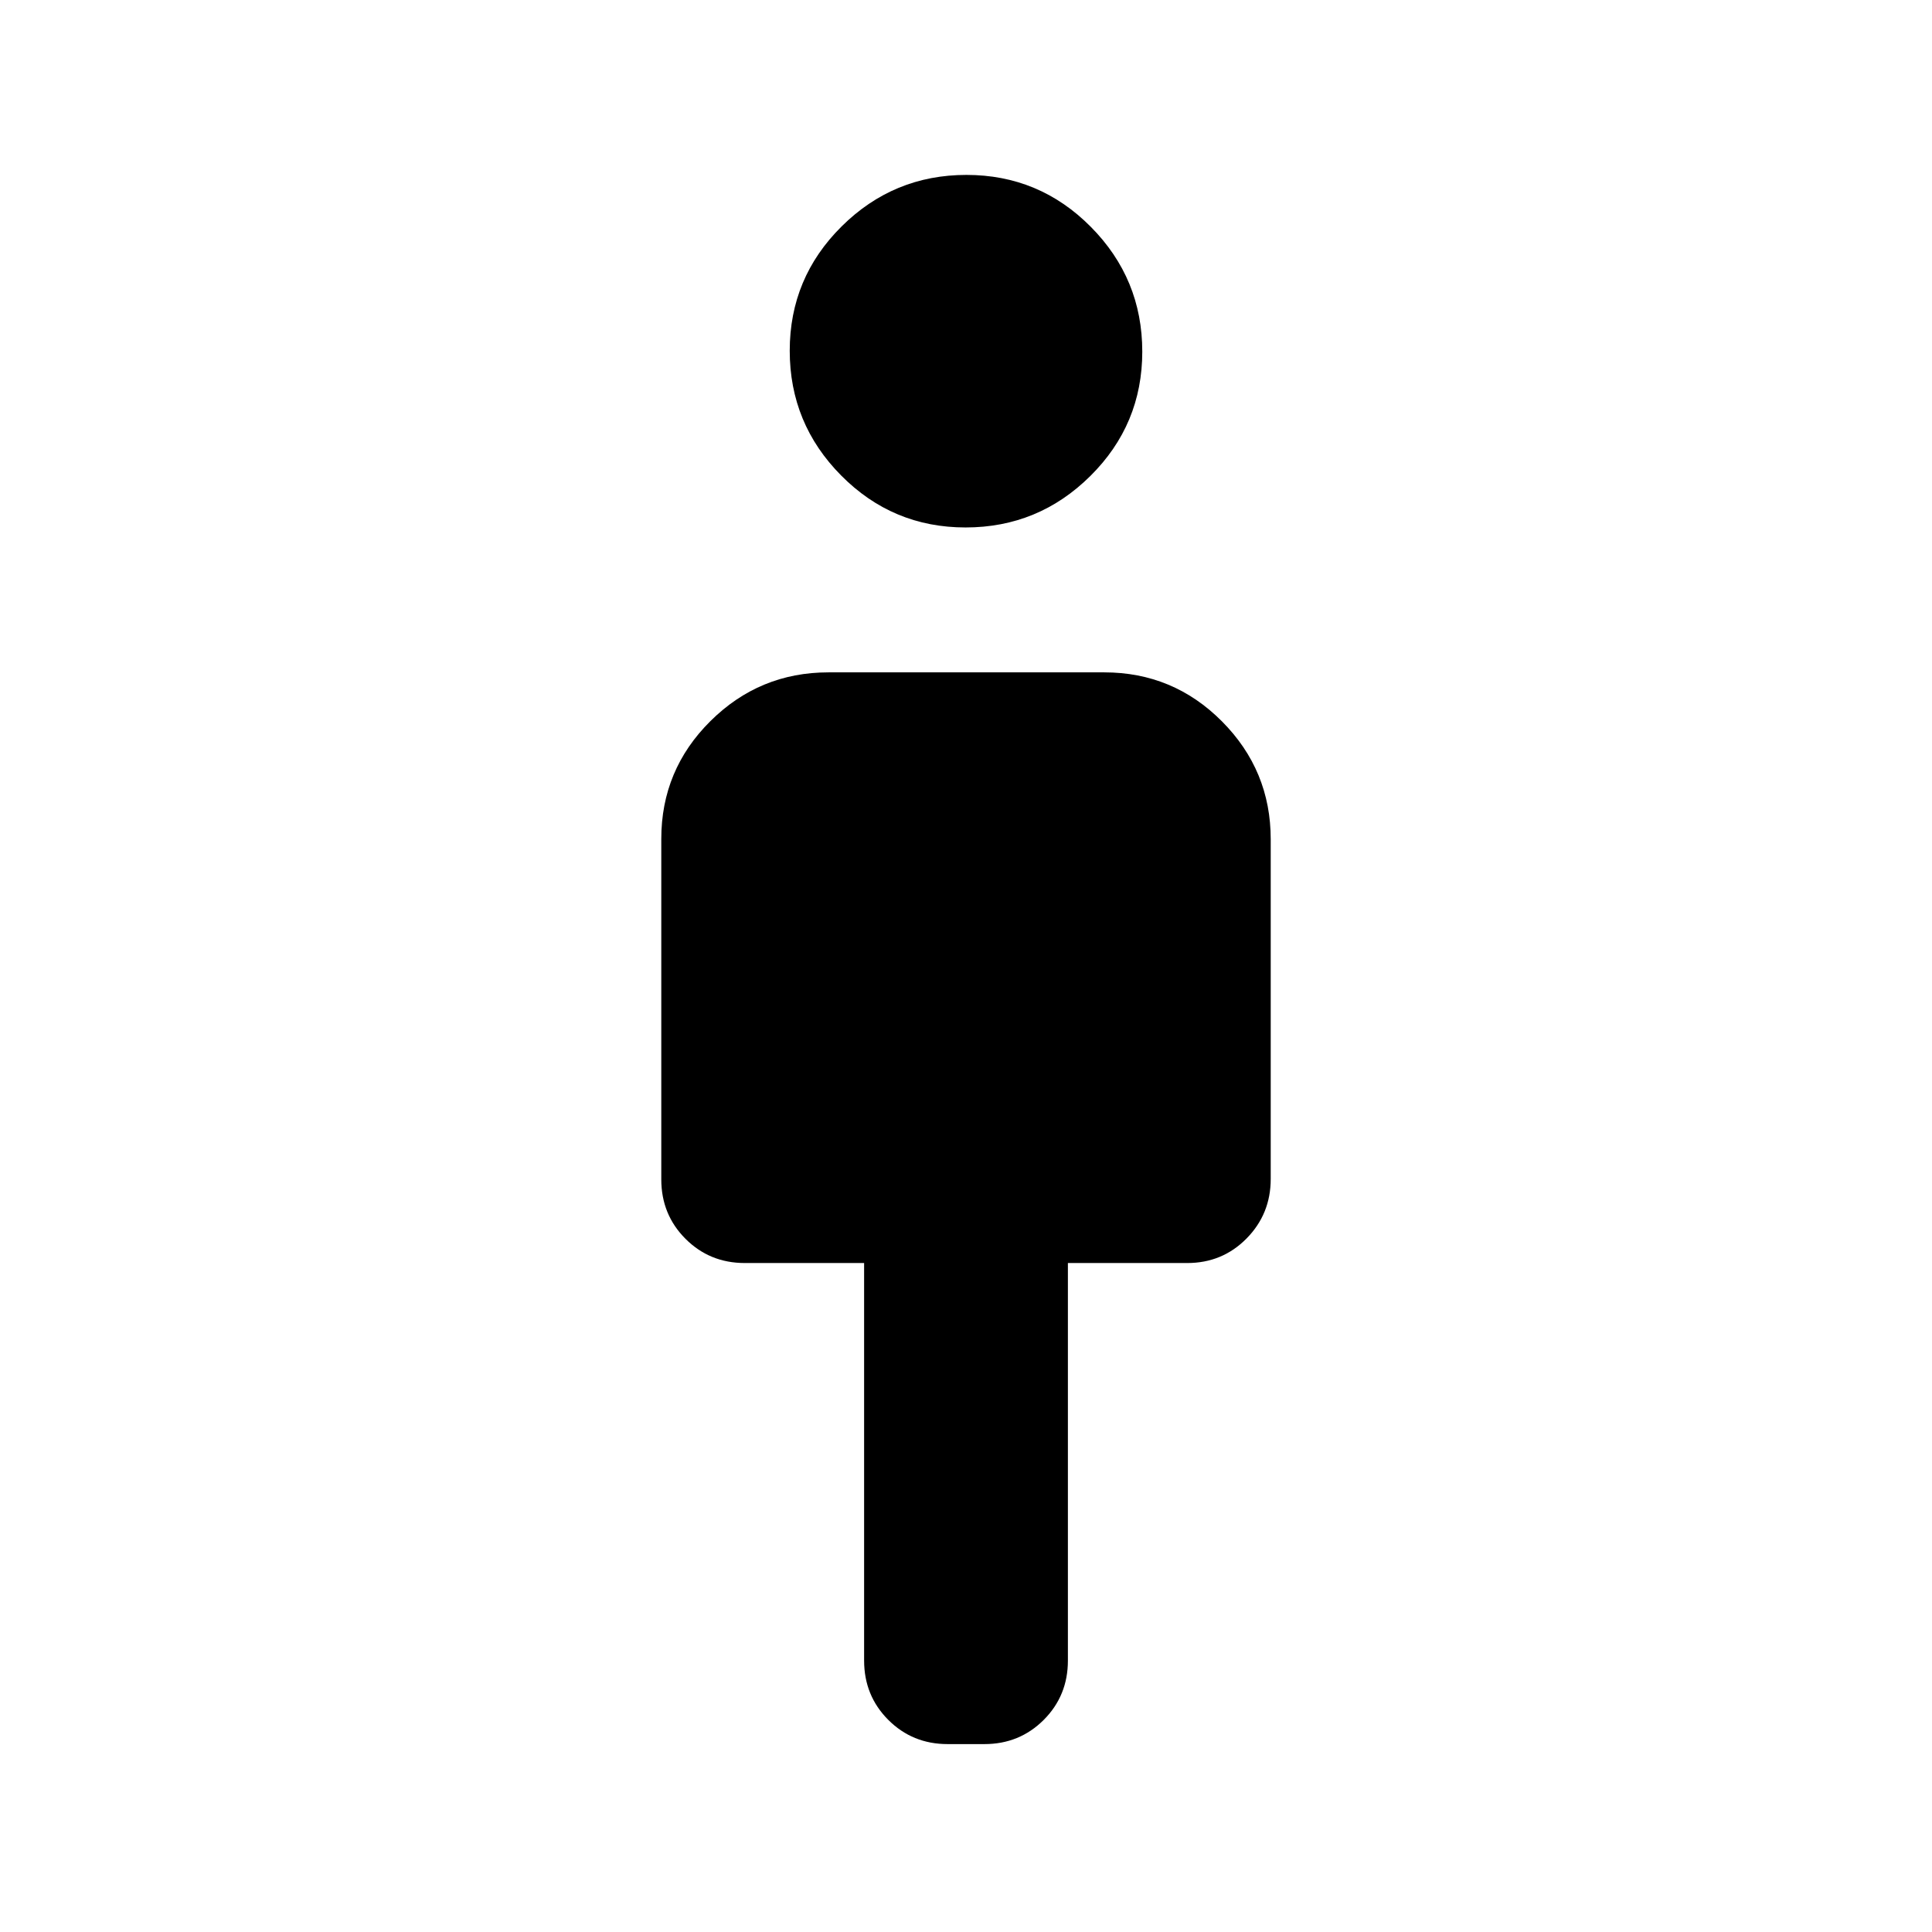 <svg xmlns="http://www.w3.org/2000/svg" height="20" viewBox="0 -960 960 960" width="20"><path d="M429.37-134.87v-197.54h-59.28q-17.46 0-29.48-12.04t-12.02-29.51v-169.22q0-34.27 24.4-58.5 24.41-24.23 58.68-24.23h137.01q34.27 0 58.5 24.35 24.23 24.36 24.23 58.57v168.79q0 17.44-12.02 29.61-12.02 12.18-29.48 12.18h-59.28v197.54q0 17.45-12.02 29.48-12.03 12.02-29.48 12.02h-18.26q-17.45 0-29.48-12.02-12.02-12.03-12.02-29.48Zm50.41-563.04q-36.21 0-61.79-25.8-25.58-25.79-25.58-62.01 0-36.21 25.8-61.79 25.79-25.58 62.01-25.58 36.21 0 61.79 25.8 25.58 25.79 25.58 62.01 0 36.21-25.8 61.79-25.79 25.58-62.01 25.58Z"/></svg>